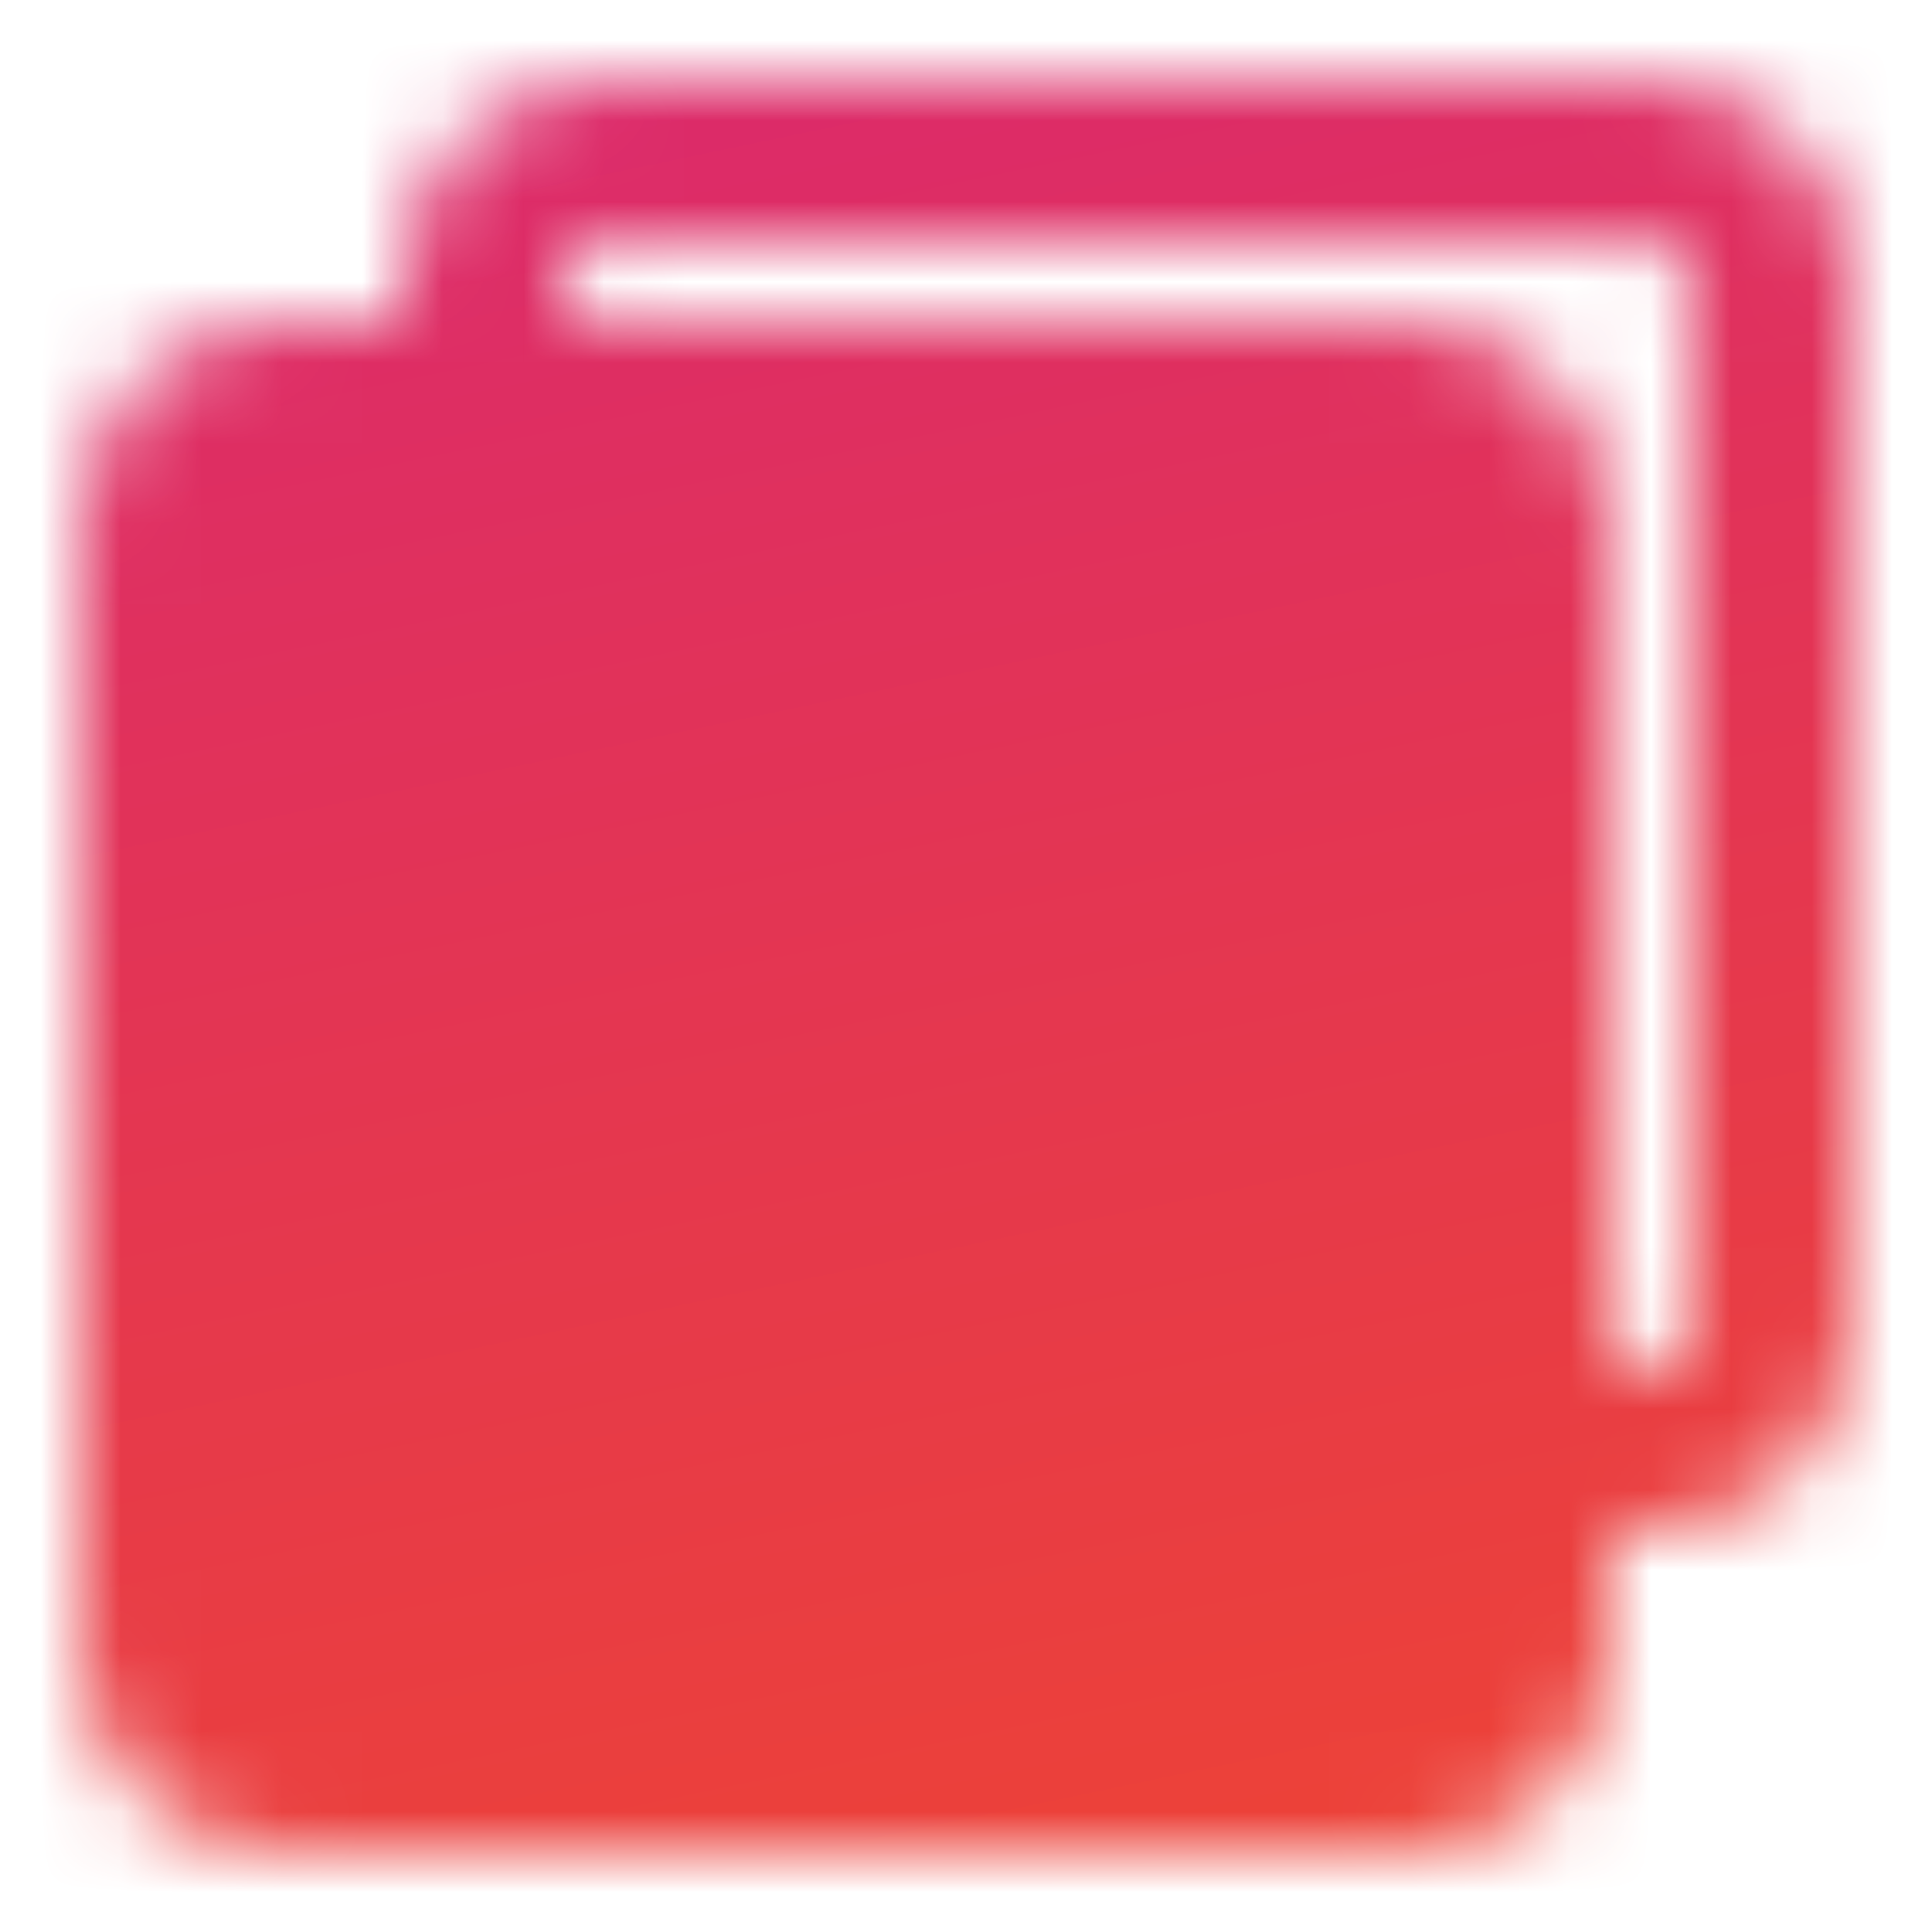 <svg width="24" height="24" viewBox="0 0 24 24" fill="none" xmlns="http://www.w3.org/2000/svg">
<mask id="mask0_299_1180" style="mask-type:luminance" maskUnits="userSpaceOnUse" x="1" y="1" width="22" height="22">
<path d="M6 4.963V3.5C6 3.102 6.158 2.721 6.439 2.439C6.721 2.158 7.102 2 7.5 2H20.5C20.898 2 21.279 2.158 21.561 2.439C21.842 2.721 22 3.102 22 3.5V16.5C22 16.898 21.842 17.279 21.561 17.561C21.279 17.842 20.898 18 20.5 18H19.009" stroke="white" stroke-width="2"/>
<path d="M17.5 5H3.5C2.672 5 2 5.672 2 6.5V20.5C2 21.328 2.672 22 3.5 22H17.5C18.328 22 19 21.328 19 20.5V6.5C19 5.672 18.328 5 17.5 5Z" fill="white" stroke="white" stroke-width="2" stroke-linejoin="round"/>
<path d="M9.22 11.555L11.866 8.8C12.591 8.075 13.784 8.09 14.53 8.836C15.275 9.582 15.291 10.775 14.566 11.5L13.611 12.512M6.733 14.374C6.478 14.629 5.95 15.139 5.95 15.139C5.224 15.864 5.204 17.158 5.95 17.904C6.695 18.649 7.888 18.665 8.614 17.939L11.197 15.595" stroke="black" stroke-width="2" stroke-linecap="round" stroke-linejoin="round"/>
<path d="M9.332 14.164C9 13.834 8.799 13.395 8.767 12.928C8.747 12.665 8.785 12.402 8.876 12.156C8.968 11.91 9.111 11.686 9.297 11.5M11.161 12.931C11.907 13.676 11.923 14.869 11.197 15.595" stroke="black" stroke-width="2" stroke-linecap="round" stroke-linejoin="round"/>
</mask>
<g mask="url(#mask0_299_1180)">
<path d="M0 0H24V24H0V0Z" fill="url(#paint0_linear_299_1180)"/>
</g>
<defs>
<linearGradient id="paint0_linear_299_1180" x1="0.862" y1="-7.23607e-07" x2="6.563" y2="27.288" gradientUnits="userSpaceOnUse">
<stop stop-color="#DA286F"/>
<stop offset="1" stop-color="#EE4433"/>
</linearGradient>
</defs>
</svg>
